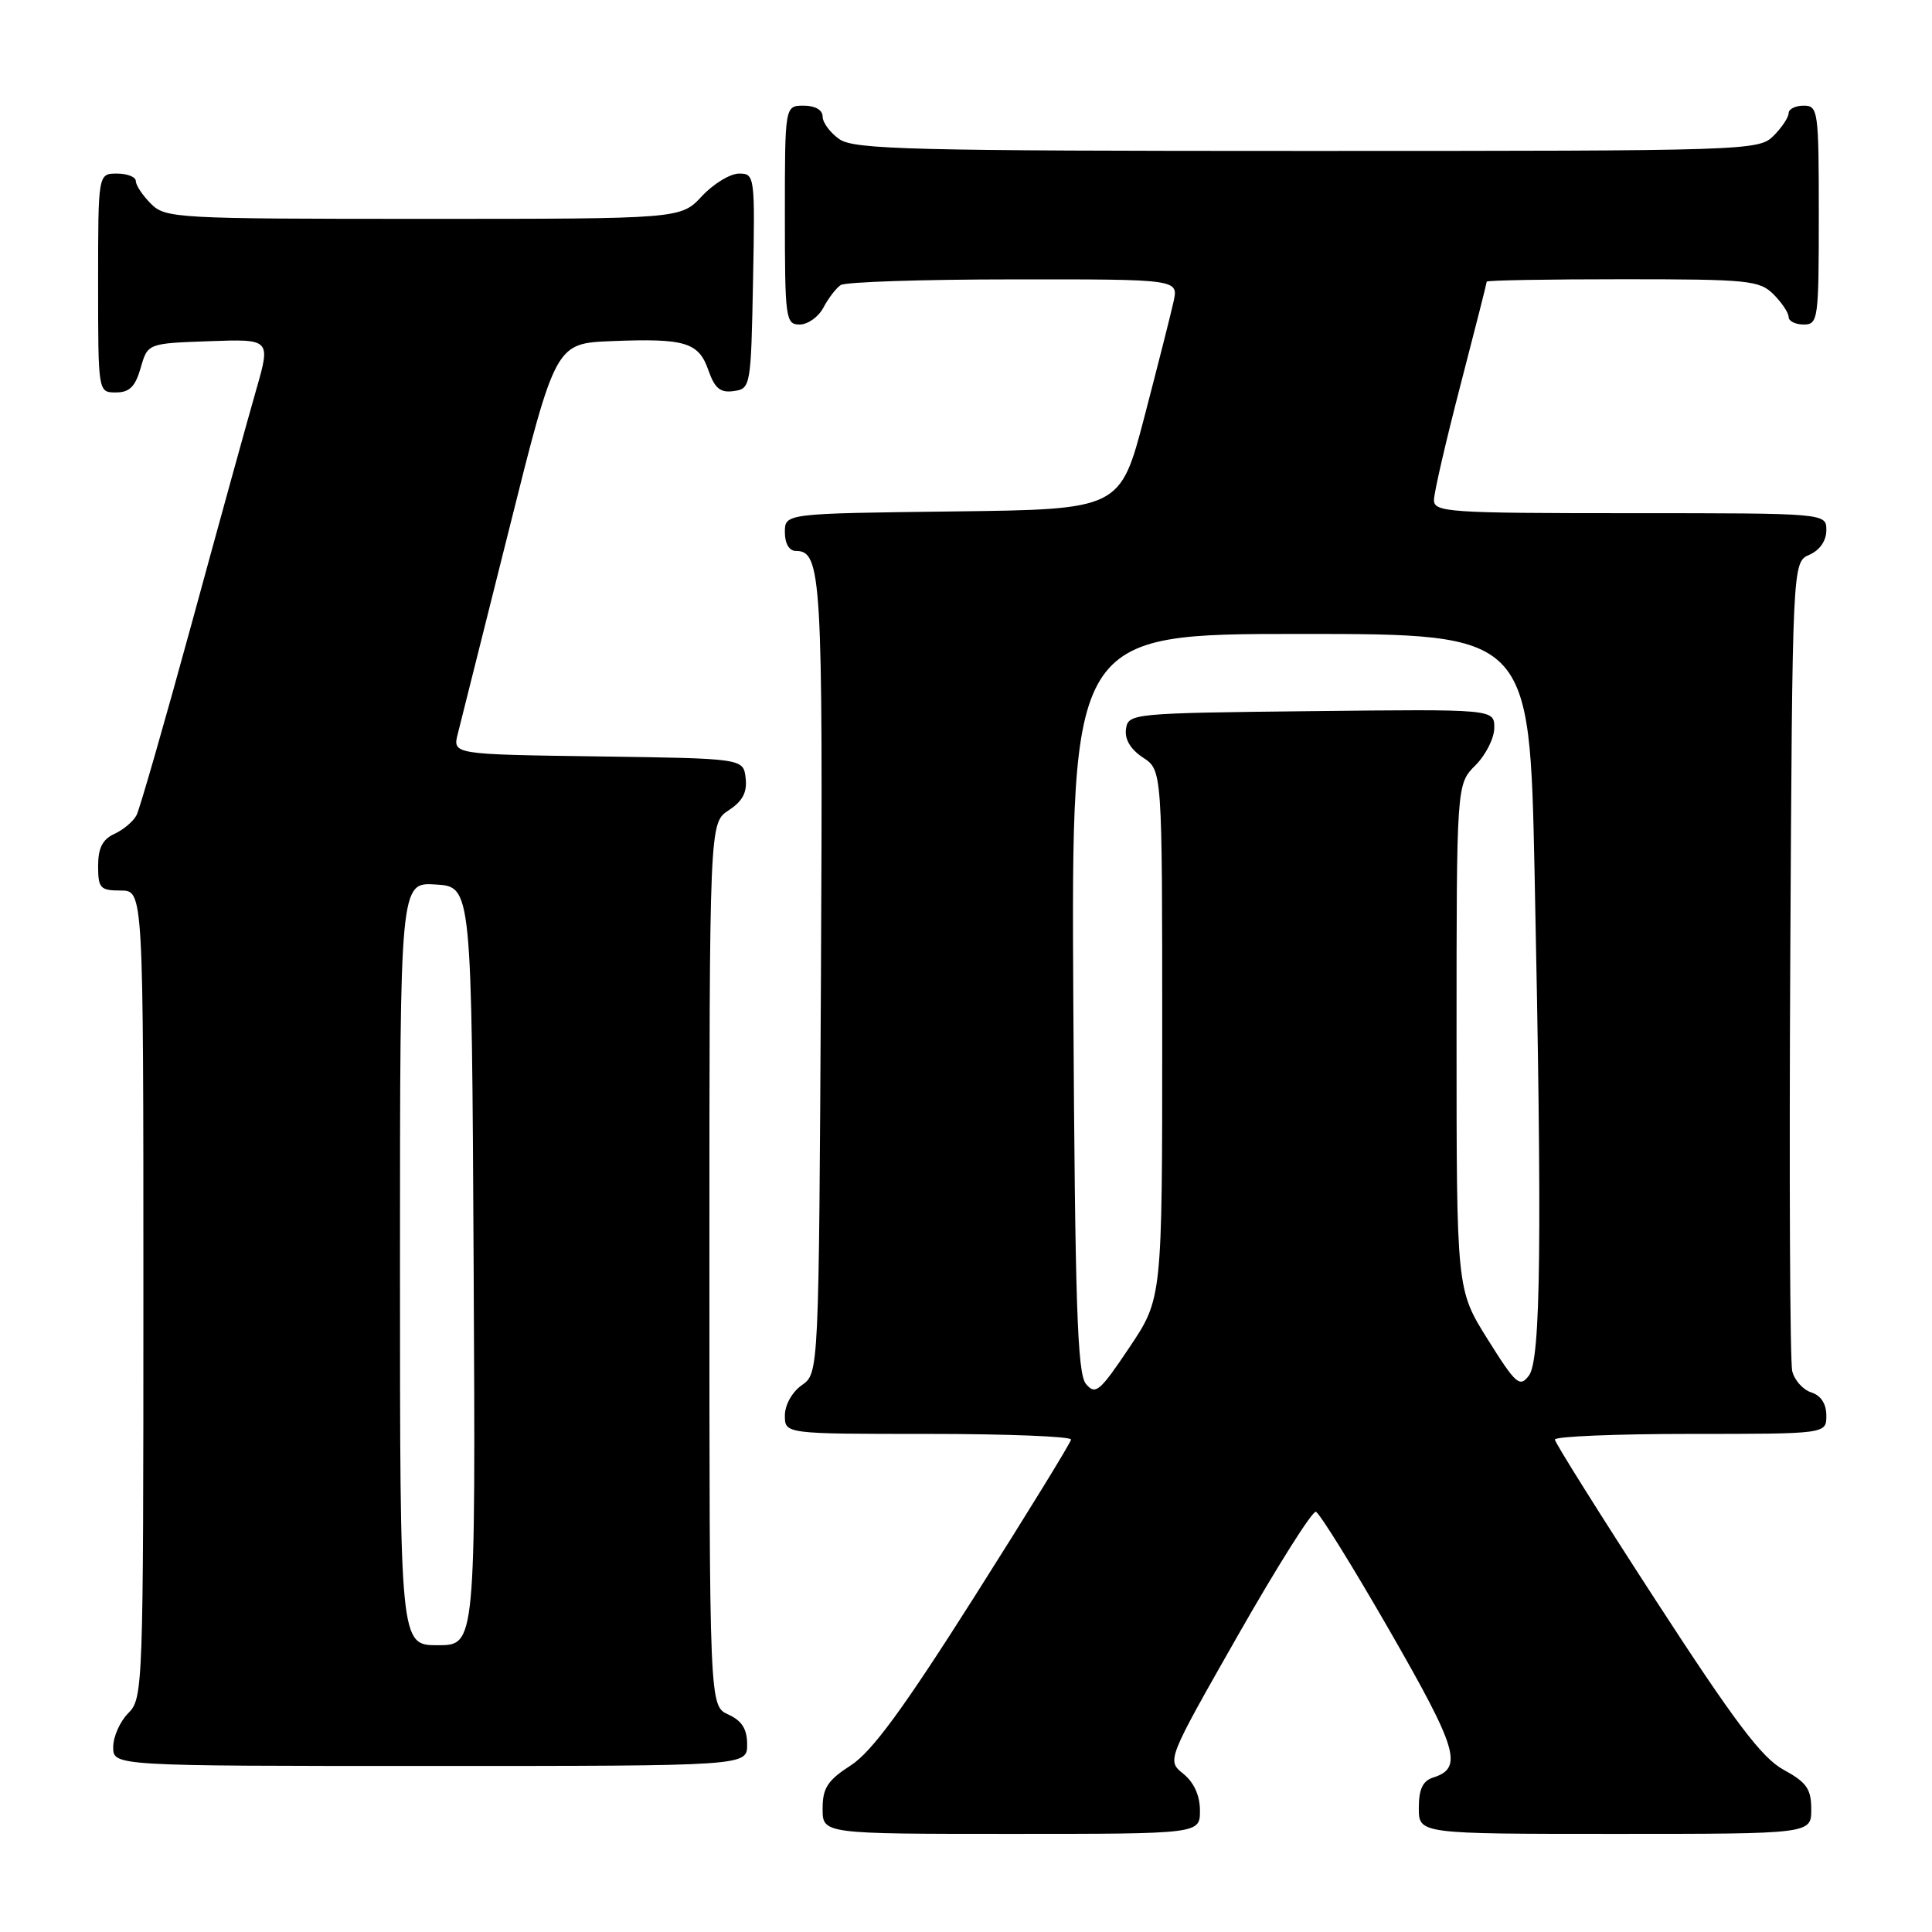 <?xml version="1.0" encoding="UTF-8" standalone="no"?>
<!DOCTYPE svg PUBLIC "-//W3C//DTD SVG 1.1//EN" "http://www.w3.org/Graphics/SVG/1.1/DTD/svg11.dtd" >
<svg xmlns="http://www.w3.org/2000/svg" xmlns:xlink="http://www.w3.org/1999/xlink" version="1.1" viewBox="0 0 256 256">
 <g >
 <path fill="currentColor"
d=" M 159.00 239.91 C 159.00 237.93 158.21 236.18 156.80 235.04 C 154.60 233.26 154.60 233.26 164.05 216.66 C 169.25 207.53 173.89 200.18 174.36 200.32 C 174.83 200.46 179.24 207.56 184.15 216.10 C 193.17 231.80 193.90 234.26 189.91 235.53 C 188.52 235.97 188.00 237.07 188.00 239.57 C 188.00 243.00 188.00 243.00 214.00 243.00 C 240.00 243.00 240.00 243.00 240.00 239.75 C 240.00 237.04 239.39 236.17 236.33 234.50 C 233.44 232.92 229.88 228.20 219.36 212.00 C 212.04 200.72 206.04 191.16 206.03 190.75 C 206.01 190.34 214.10 190.00 224.00 190.00 C 242.00 190.00 242.00 190.00 242.00 187.57 C 242.00 186.01 241.28 184.91 240.00 184.50 C 238.90 184.15 237.77 182.88 237.48 181.68 C 237.18 180.48 237.07 155.88 237.22 127.00 C 237.50 74.50 237.50 74.50 239.75 73.51 C 241.13 72.91 242.00 71.65 242.00 70.26 C 242.00 68.00 242.00 68.00 216.00 68.00 C 191.90 68.00 190.00 67.87 190.01 66.25 C 190.01 65.29 191.59 58.46 193.51 51.07 C 195.43 43.68 197.00 37.49 197.00 37.32 C 197.00 37.14 205.10 37.00 215.00 37.00 C 231.67 37.00 233.15 37.15 235.00 39.00 C 236.10 40.10 237.00 41.45 237.00 42.00 C 237.00 42.55 237.90 43.00 239.00 43.00 C 240.91 43.00 241.00 42.33 241.00 28.50 C 241.00 14.67 240.91 14.00 239.00 14.00 C 237.90 14.00 237.00 14.45 237.00 15.00 C 237.00 15.55 236.10 16.90 235.00 18.00 C 233.04 19.96 231.67 20.00 173.22 20.00 C 120.74 20.00 113.17 19.81 111.22 18.44 C 110.00 17.59 109.00 16.24 109.00 15.44 C 109.00 14.57 108.01 14.00 106.50 14.00 C 104.00 14.00 104.00 14.00 104.00 28.50 C 104.00 42.25 104.10 43.00 105.96 43.00 C 107.05 43.00 108.46 41.99 109.11 40.75 C 109.77 39.51 110.79 38.17 111.40 37.77 C 112.00 37.36 122.32 37.02 134.33 37.02 C 156.16 37.00 156.16 37.00 155.50 39.98 C 155.14 41.62 153.40 48.48 151.64 55.23 C 148.43 67.50 148.43 67.50 126.21 67.77 C 104.00 68.04 104.00 68.04 104.00 70.52 C 104.00 72.03 104.57 73.00 105.46 73.00 C 108.85 73.00 109.05 76.41 108.78 129.46 C 108.50 181.96 108.50 181.96 106.25 183.54 C 104.96 184.44 104.00 186.16 104.00 187.56 C 104.00 190.00 104.00 190.00 123.00 190.00 C 133.45 190.00 141.96 190.34 141.92 190.75 C 141.88 191.16 136.14 200.50 129.17 211.49 C 119.70 226.43 115.54 232.10 112.75 233.91 C 109.65 235.91 109.00 236.92 109.00 239.67 C 109.00 243.00 109.00 243.00 134.00 243.00 C 159.00 243.00 159.00 243.00 159.00 239.91 Z  M 99.00 231.16 C 99.00 229.10 98.31 228.01 96.50 227.18 C 94.00 226.04 94.00 226.04 94.00 167.54 C 94.00 109.05 94.00 109.05 96.55 107.37 C 98.40 106.16 99.02 104.99 98.80 103.10 C 98.50 100.50 98.50 100.50 79.24 100.23 C 59.97 99.96 59.97 99.96 60.66 97.23 C 61.04 95.73 64.11 83.47 67.49 70.00 C 73.62 45.50 73.62 45.50 81.05 45.20 C 90.80 44.81 92.58 45.35 93.87 49.07 C 94.71 51.47 95.45 52.07 97.22 51.82 C 99.46 51.51 99.51 51.22 99.78 37.25 C 100.05 23.30 100.01 23.00 97.93 23.00 C 96.76 23.00 94.54 24.35 93.00 26.00 C 90.20 29.00 90.20 29.00 56.10 29.00 C 23.33 29.00 21.92 28.92 20.00 27.00 C 18.90 25.90 18.00 24.55 18.00 24.00 C 18.00 23.45 16.88 23.00 15.50 23.00 C 13.00 23.00 13.00 23.00 13.00 37.50 C 13.00 52.00 13.00 52.00 15.36 52.00 C 17.16 52.00 17.93 51.23 18.64 48.75 C 19.57 45.50 19.57 45.50 27.73 45.21 C 35.88 44.92 35.88 44.92 33.93 51.71 C 32.86 55.44 29.03 69.30 25.43 82.50 C 21.82 95.70 18.52 107.17 18.10 108.00 C 17.68 108.83 16.36 109.94 15.17 110.49 C 13.59 111.21 13.00 112.36 13.00 114.74 C 13.00 117.70 13.28 118.00 16.00 118.00 C 19.00 118.00 19.00 118.00 19.00 171.50 C 19.00 223.67 18.95 225.05 17.00 227.00 C 15.90 228.10 15.00 230.12 15.00 231.50 C 15.00 234.00 15.00 234.00 57.00 234.00 C 99.00 234.00 99.00 234.00 99.00 231.16 Z  M 143.89 183.37 C 142.75 182.00 142.45 172.83 142.22 132.85 C 141.95 84.00 141.95 84.00 172.31 84.00 C 202.68 84.00 202.68 84.00 203.34 115.66 C 204.35 164.21 204.17 180.19 202.59 182.27 C 201.37 183.88 200.87 183.44 197.12 177.46 C 193.00 170.88 193.00 170.88 193.00 137.40 C 193.00 103.91 193.00 103.91 195.50 101.41 C 196.88 100.03 198.00 97.80 198.00 96.44 C 198.00 93.96 198.00 93.96 173.75 94.23 C 149.97 94.49 149.49 94.54 149.20 96.60 C 149.01 97.97 149.80 99.29 151.45 100.38 C 154.00 102.05 154.00 102.05 154.00 137.05 C 154.00 172.06 154.00 172.06 149.64 178.56 C 145.71 184.42 145.15 184.89 143.89 183.37 Z  M 53.00 167.45 C 53.00 116.89 53.00 116.89 57.75 117.20 C 62.50 117.50 62.50 117.50 62.76 167.75 C 63.02 218.00 63.02 218.00 58.01 218.00 C 53.00 218.00 53.00 218.00 53.00 167.45 Z "/>
</g>
</svg>